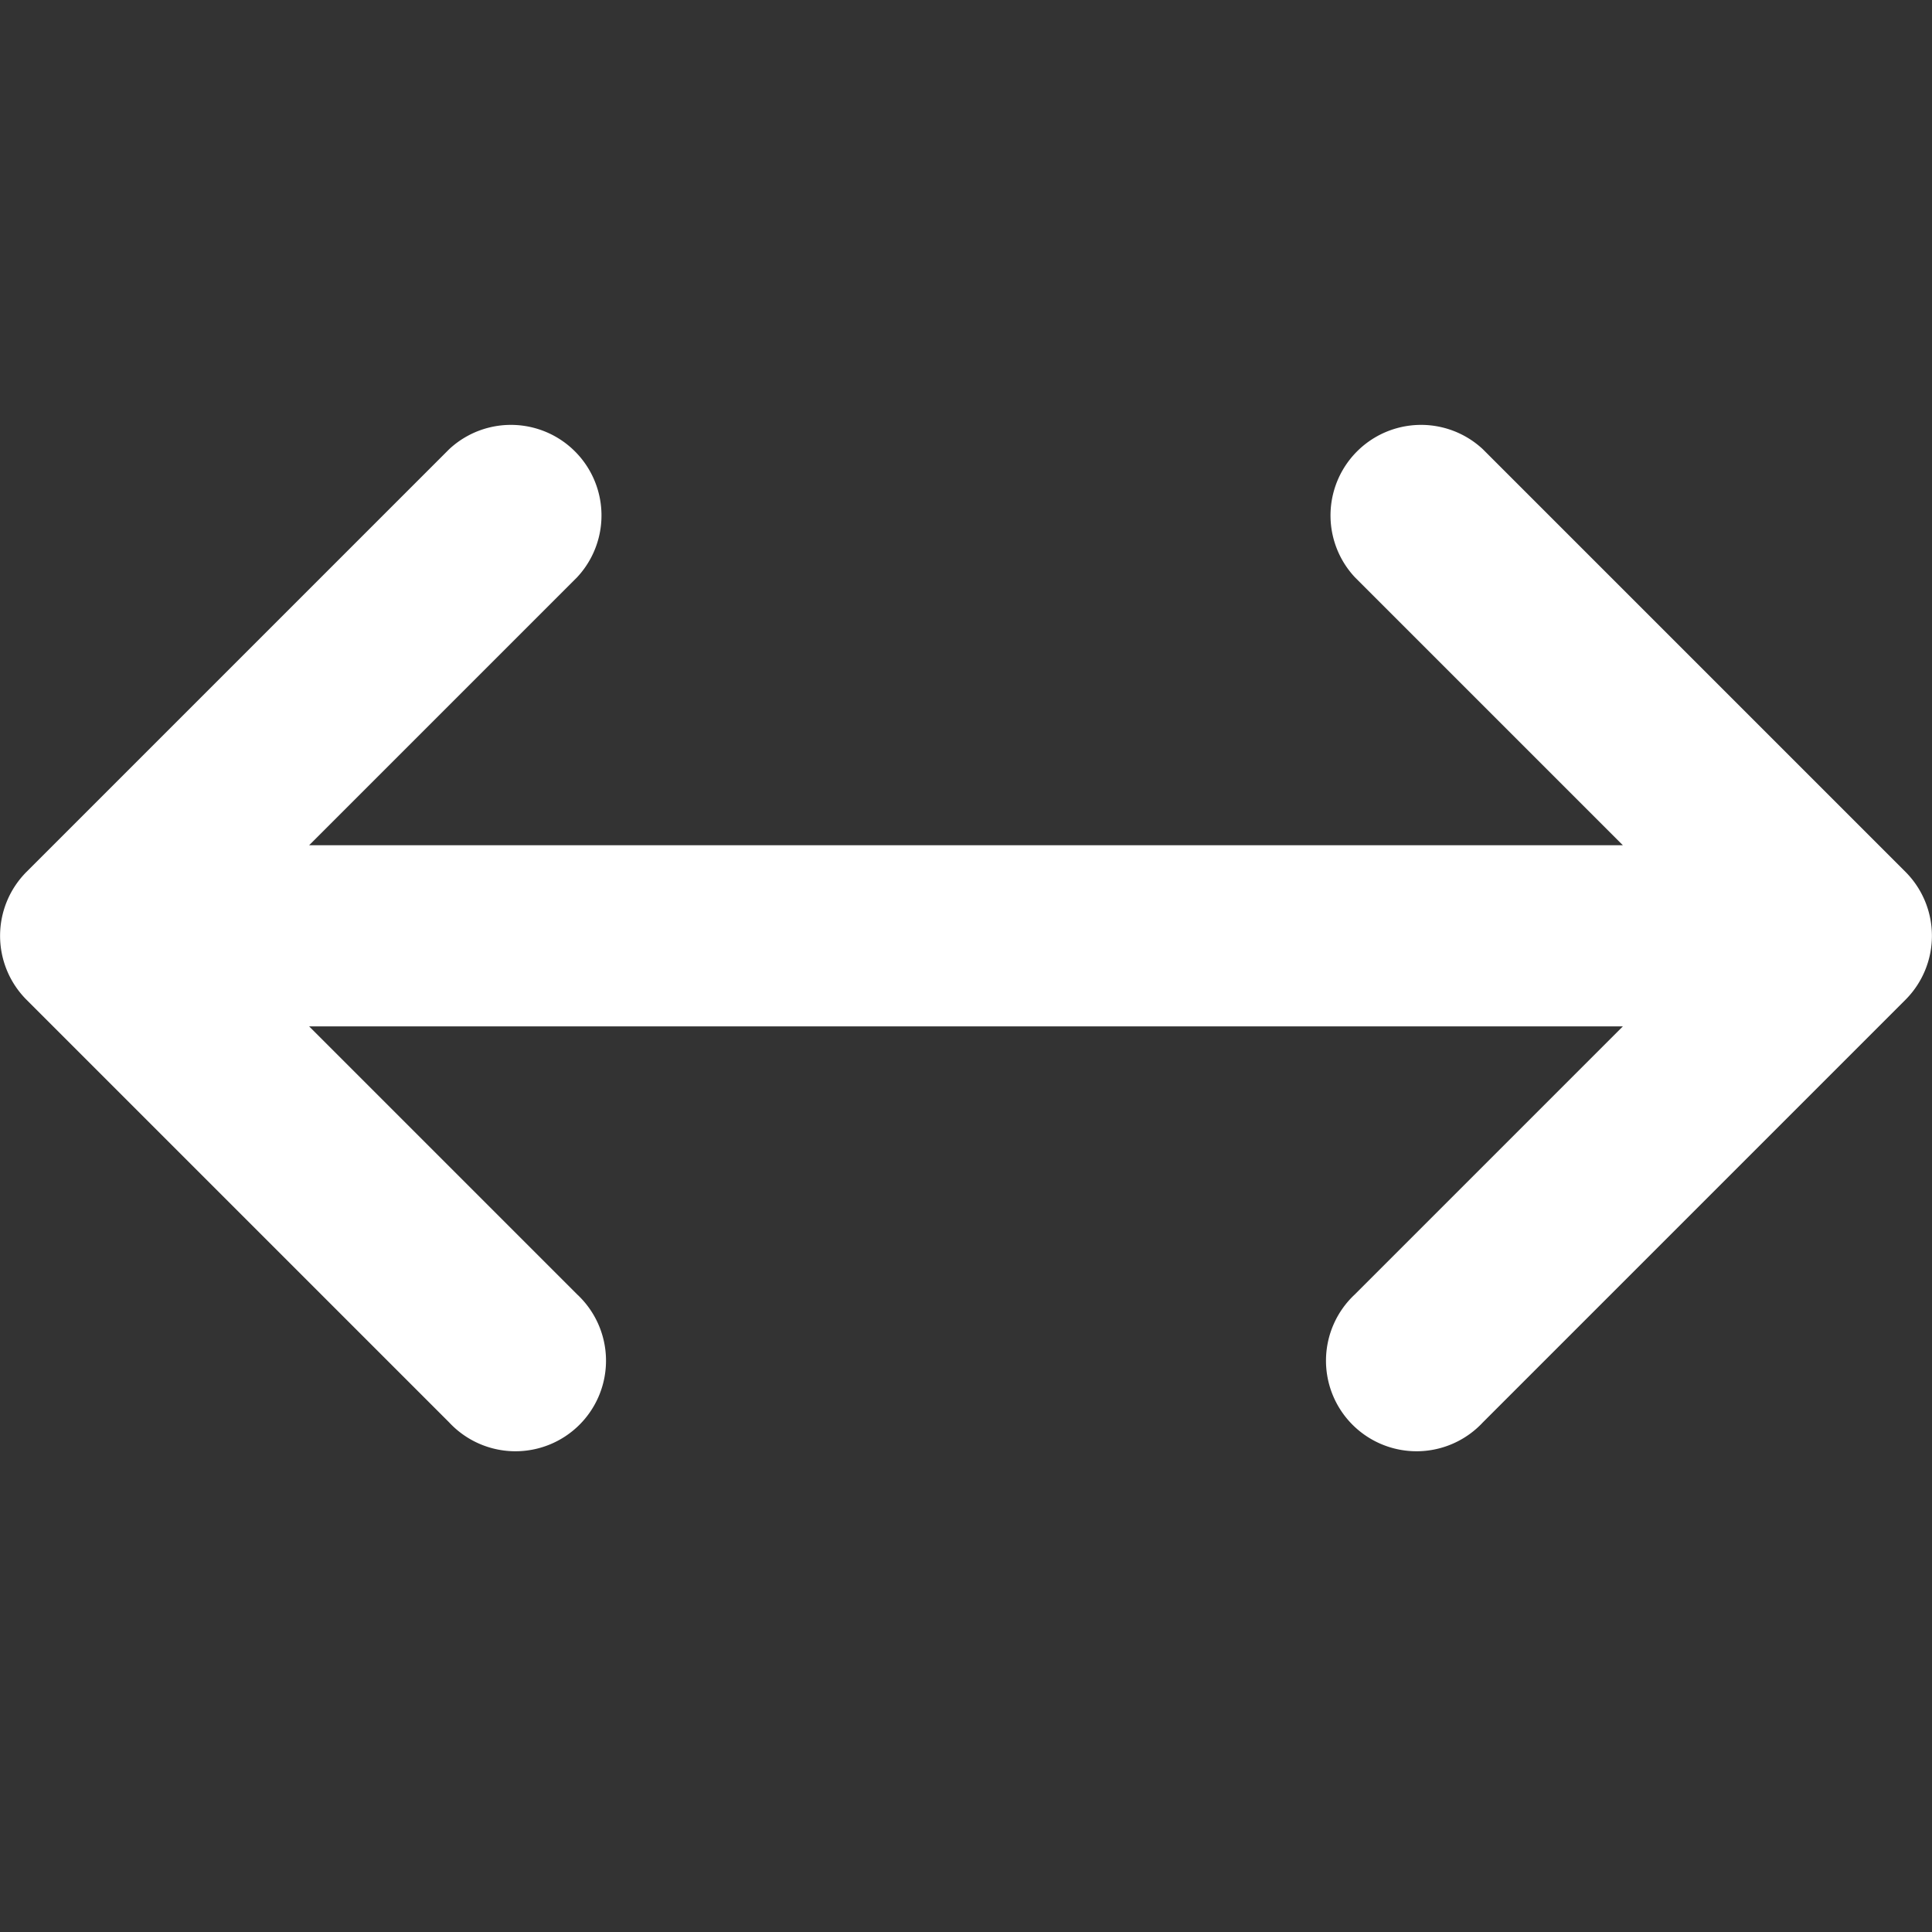 <svg xmlns="http://www.w3.org/2000/svg" width="16" height="16" viewBox="0 0 16 16"><rect x="0" y="0" width="16" height="16" fill="#333333" stroke="none"/><style>svg { fill: #fff; }</style><path fill-rule="evenodd" d="M3.72 3.72a.75.75 0 011.06 1.06L2.56 7h10.88l-2.22-2.22a.75.75 0 011.06-1.06l3.5 3.5a.75.75 0 010 1.06l-3.5 3.5a.75.75 0 11-1.06-1.06l2.22-2.22H2.56l2.22 2.22a.75.75 0 11-1.06 1.06l-3.5-3.5a.75.75 0 010-1.06l3.5-3.5z"/></svg>